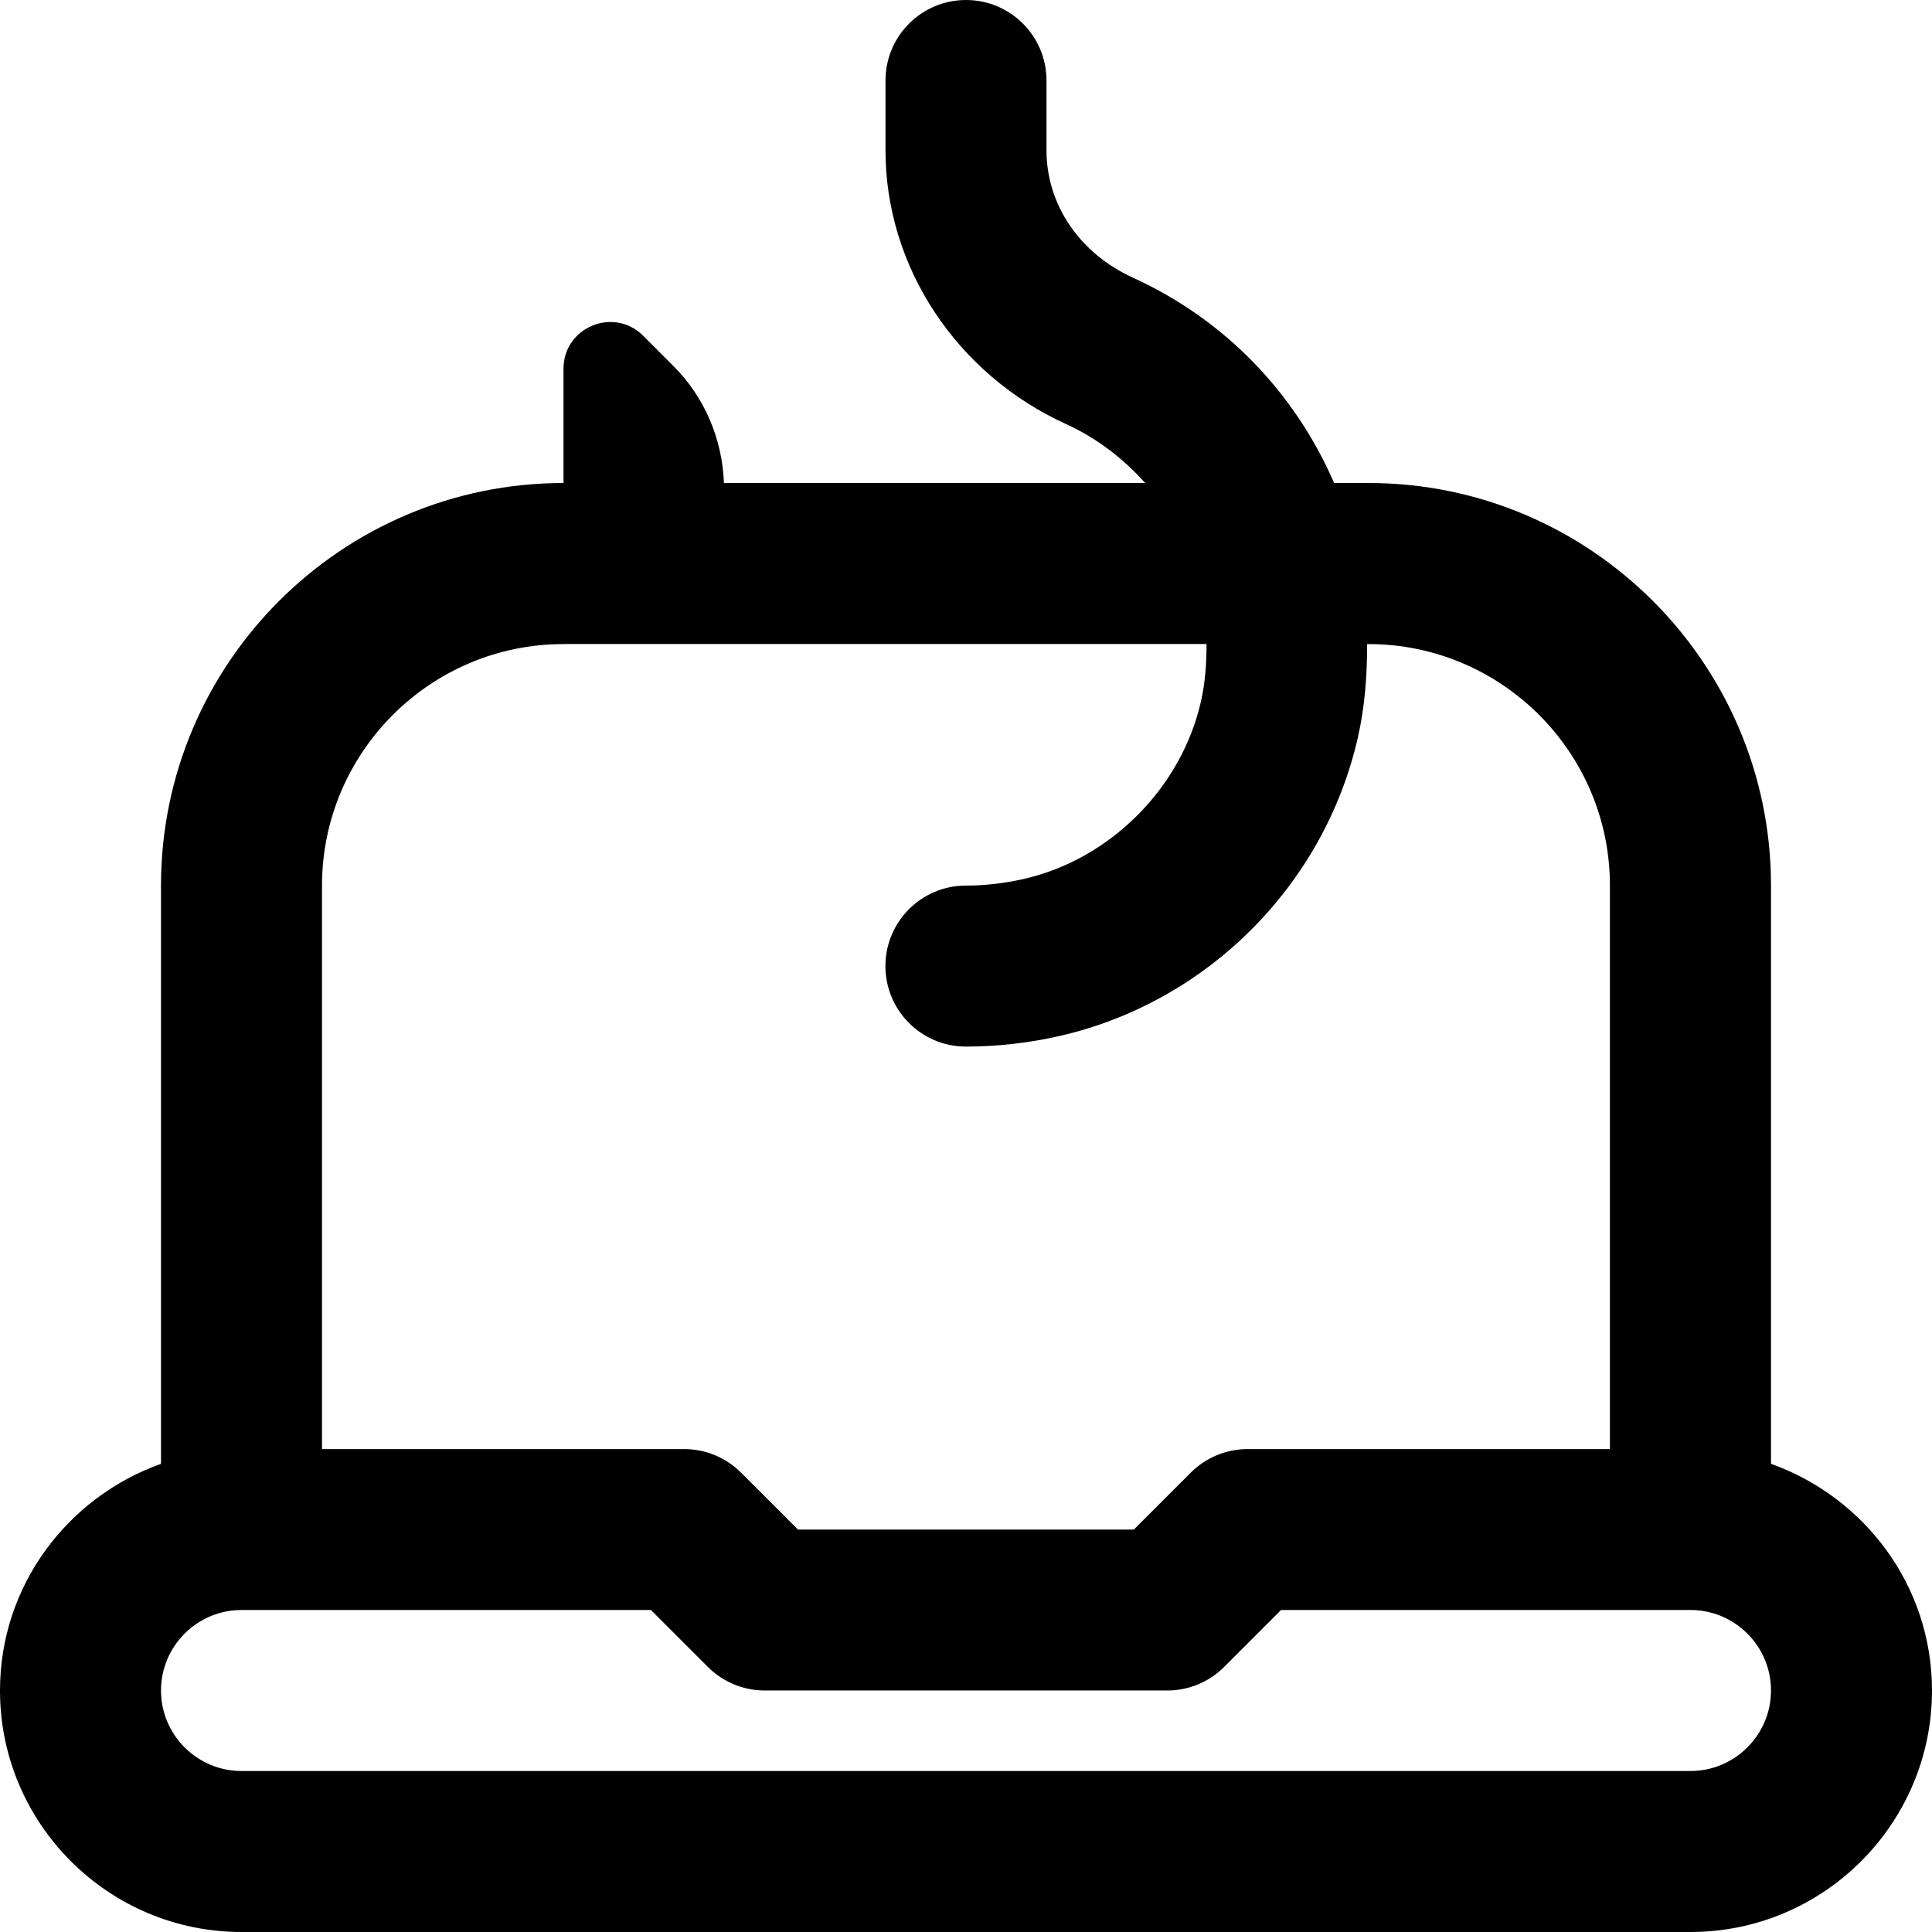 <svg id="Layer_1" viewBox="0 0 24 24" xmlns="http://www.w3.org/2000/svg" data-name="Layer 1"><path d="m22 18.184v-7.184c0-2.757-2.243-5-5-5h-.427c-.477-1.098-1.335-2.02-2.5-2.551-.662-.302-1.073-.907-1.073-1.58v-.869c0-.552-.448-1-1-1s-1 .448-1 1v.869c0 1.444.88 2.778 2.243 3.399.388.177.714.432.983.732h-5.233c-.02-.546-.24-1.066-.628-1.454l-.375-.375c-.365-.365-.99-.107-.99.41v1.419c-2.757 0-5 2.243-5 5v7.184c-1.161.414-2 1.514-2 2.816 0 1.654 1.346 3 3 3h18c1.654 0 3-1.346 3-3 0-1.302-.839-2.402-2-2.816zm-15-10.184h7.988c0 .237-.015.478-.071.72-.244 1.07-1.127 1.954-2.197 2.198-.241.055-.483.083-.721.083-.552 0-1 .448-1 1s.448 1 1 1c.387 0 .778-.044 1.165-.132 1.831-.418 3.284-1.872 3.703-3.703.089-.392.116-.78.116-1.165h.016c1.654 0 3 1.346 3 3v7h-4.5c-.265 0-.52.105-.707.293l-.707.707h-4.172l-.707-.707c-.188-.188-.442-.293-.707-.293h-4.499v-7c0-1.654 1.346-3 3-3zm14 14h-18c-.551 0-1-.449-1-1s.449-1 1-1h5.086l.707.707c.188.188.442.293.707.293h5c.265 0 .52-.105.707-.293l.707-.707h5.086c.551 0 1 .449 1 1s-.449 1-1 1z"/></svg>